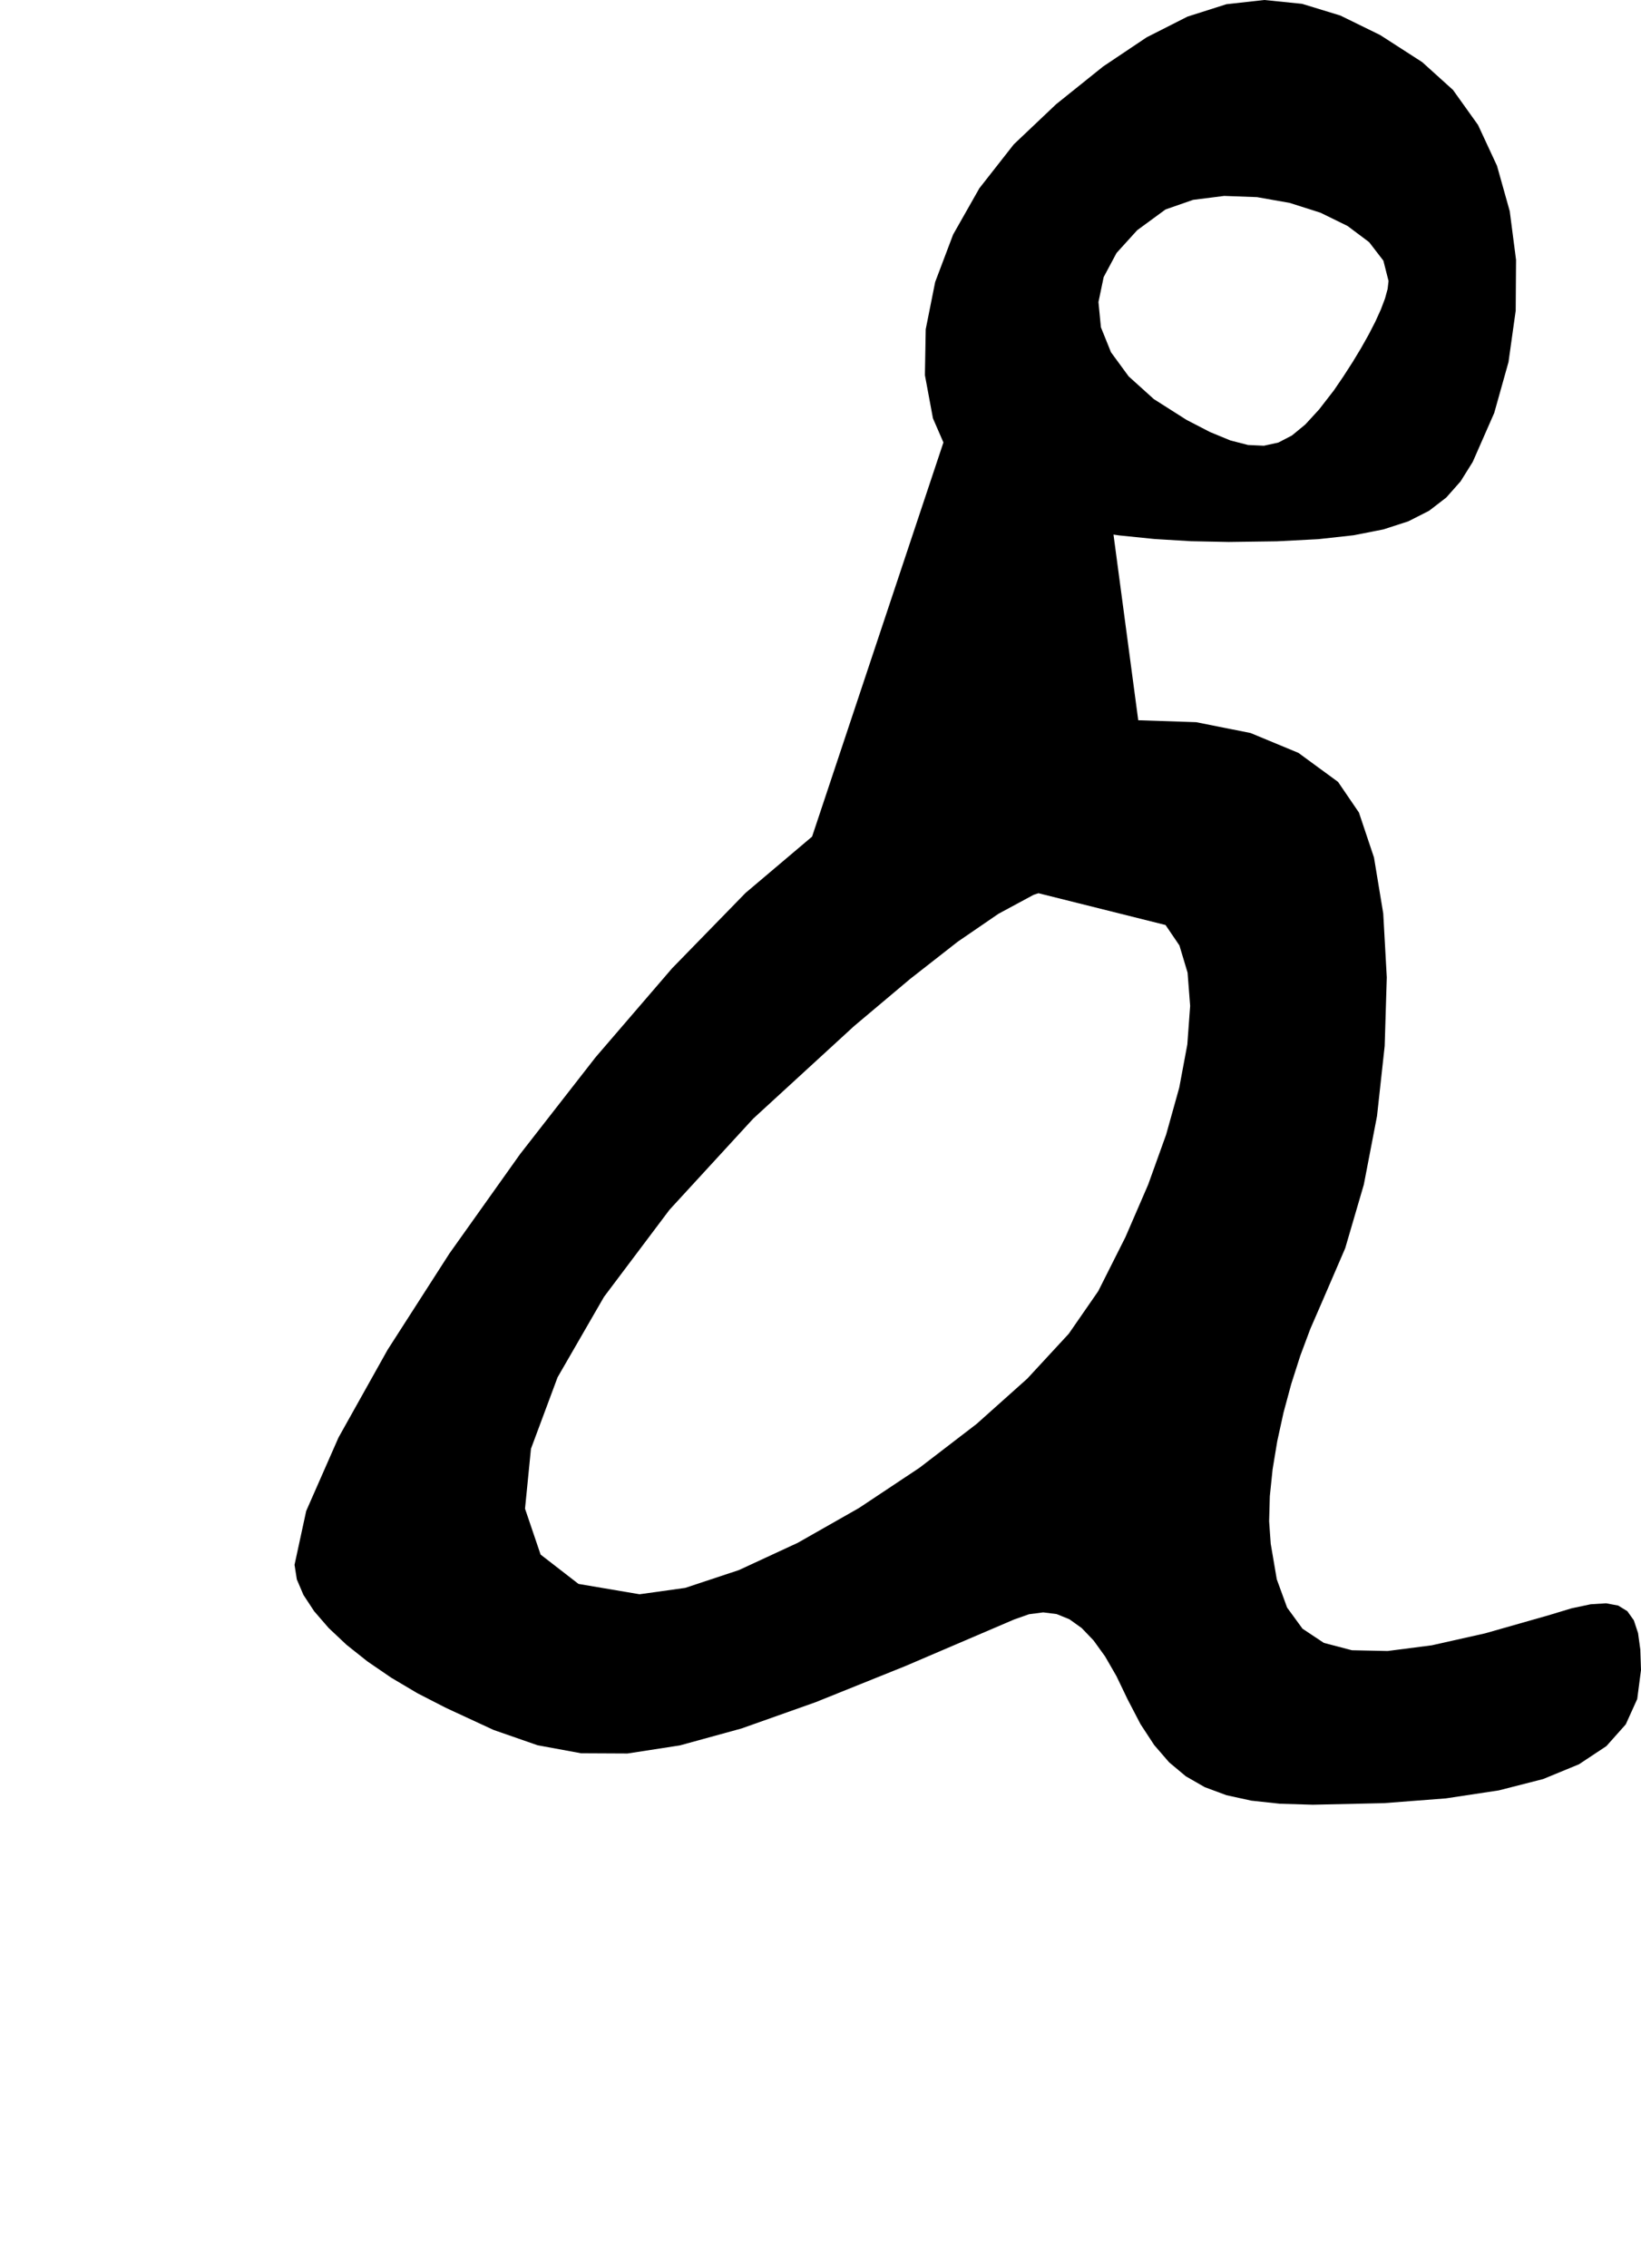 <?xml version="1.0" encoding="utf-8"?>
<svg xmlns="http://www.w3.org/2000/svg"  viewBox="0,0,400,552.574" width="100%">
<path d="M197.949 203.856 L 197.949,203.856 L 181.737,217.572 L 163.828,235.94 L 145.185,257.608 L 126.77,281.225 L 109.545,305.443 L 94.473,328.909 L 82.516,350.273 L 74.635,368.184 L 71.795,381.292 L 71.795,381.292 L 72.352,384.852 L 73.973,388.648 L 76.581,392.612 L 80.101,396.678 L 84.457,400.778 L 89.573,404.844 L 95.372,408.809 L 101.779,412.605 L 108.718,416.164 L 108.718,416.164 L 120.321,421.537 L 131.037,425.264 L 141.652,427.218 L 152.951,427.273 L 165.719,425.302 L 180.741,421.178 L 198.801,414.775 L 220.686,405.967 L 247.179,394.626 L 247.179,394.626 L 250.83,393.335 L 254.279,392.889 L 257.55,393.296 L 260.669,394.564 L 263.661,396.701 L 266.553,399.716 L 269.368,403.617 L 272.133,408.413 L 274.872,414.113 L 274.872,414.113 L 278.006,420.125 L 281.335,425.208 L 284.976,429.421 L 289.048,432.825 L 293.668,435.477 L 298.955,437.437 L 305.028,438.763 L 312.003,439.516 L 320.0,439.754 L 320.0,439.754 L 337.33,439.371 L 352.432,438.212 L 365.356,436.259 L 376.153,433.496 L 384.873,429.905 L 391.567,425.471 L 396.286,420.175 L 399.08,414.002 L 400.0,406.933 L 400.0,406.933 L 399.834,401.951 L 399.28,397.923 L 398.253,394.816 L 396.668,392.594 L 394.443,391.225 L 391.491,390.675 L 387.729,390.91 L 383.072,391.896 L 377.436,393.6 L 377.436,393.6 L 361.98,397.999 L 348.98,400.913 L 338.234,402.299 L 329.539,402.115 L 322.693,400.318 L 317.493,396.867 L 313.736,391.719 L 311.221,384.832 L 309.744,376.164 L 309.744,376.164 L 309.355,370.681 L 309.524,364.591 L 310.199,358.044 L 311.331,351.194 L 312.867,344.192 L 314.758,337.19 L 316.953,330.339 L 319.401,323.793 L 322.051,317.703 L 322.051,317.703 L 327.898,304.157 L 332.437,288.653 L 335.651,271.967 L 337.522,254.875 L 338.034,238.156 L 337.17,222.584 L 334.913,208.937 L 331.247,197.991 L 326.154,190.523 L 326.154,190.523 L 316.49,183.45 L 304.833,178.615 L 291.548,175.974 L 276.996,175.486 L 261.541,177.108 L 245.546,180.798 L 229.374,186.515 L 213.387,194.215 L 197.949,203.856 L 197.949,203.856 L 197.949,203.856 L 197.949,203.856 L 197.949,203.856 L 197.949,203.856 L 197.949,203.856 L 197.949,203.856 L 197.949,203.856 L 197.949,203.856 L 197.949,203.856 L 284.103,225.395 L 284.103,225.395 L 284.103,225.395 L 284.103,225.395 L 284.103,225.395 L 284.103,225.395 L 284.103,225.395 L 284.103,225.395 L 284.103,225.395 L 284.103,225.395 L 284.103,225.395 L 287.49,230.38 L 289.477,237.01 L 290.104,245.11 L 289.415,254.501 L 287.451,265.007 L 284.255,276.449 L 279.868,288.651 L 274.333,301.436 L 267.692,314.626 L 267.692,314.626 L 260.516,324.992 L 250.393,335.94 L 238.025,346.99 L 224.112,357.66 L 209.355,367.469 L 194.454,375.936 L 180.11,382.58 L 167.025,386.919 L 155.897,388.472 L 155.897,388.472 L 141.011,385.952 L 131.772,378.798 L 127.977,367.617 L 129.425,353.017 L 135.912,335.607 L 147.236,315.993 L 163.195,294.784 L 183.586,272.587 L 208.205,250.01 L 208.205,250.01 L 221.816,238.564 L 233.442,229.472 L 243.381,222.66 L 251.926,218.051 L 259.375,215.569 L 266.021,215.138 L 272.161,216.683 L 278.089,220.127 L 284.103,225.395 L 284.103,225.395 L 284.103,225.395 L 284.103,225.395 L 284.103,225.395 L 284.103,225.395 L 284.103,225.395 L 284.103,225.395 L 284.103,225.395 L 284.103,225.395 L 284.103,225.395M257.436 25.395 L 197.949,203.856 L 181.737,217.572 L 163.828,235.94 L 145.185,257.608 L 126.77,281.225 L 109.545,305.443 L 94.473,328.909 L 82.516,350.273 L 74.635,368.184 L 71.795,381.292 L 71.795,381.292 L 72.352,384.852 L 73.973,388.648 L 76.581,392.612 L 80.101,396.678 L 84.457,400.778 L 89.573,404.844 L 95.372,408.809 L 101.779,412.605 L 108.718,416.164 L 108.718,416.164 L 120.321,421.537 L 131.037,425.264 L 141.652,427.218 L 152.951,427.273 L 165.719,425.302 L 180.741,421.178 L 198.801,414.775 L 220.686,405.967 L 247.179,394.626 L 247.179,394.626 L 250.83,393.335 L 254.279,392.889 L 257.55,393.296 L 260.669,394.564 L 263.661,396.701 L 266.553,399.716 L 269.368,403.617 L 272.133,408.413 L 274.872,414.113 L 274.872,414.113 L 278.006,420.125 L 281.335,425.208 L 284.976,429.421 L 289.048,432.825 L 293.668,435.477 L 298.955,437.437 L 305.028,438.763 L 312.003,439.516 L 320.0,439.754 L 320.0,439.754 L 337.33,439.371 L 352.432,438.212 L 365.356,436.259 L 376.153,433.496 L 384.873,429.905 L 391.567,425.471 L 396.286,420.175 L 399.08,414.002 L 400.0,406.933 L 400.0,406.933 L 399.834,401.951 L 399.28,397.923 L 398.253,394.816 L 396.668,392.594 L 394.443,391.225 L 391.491,390.675 L 387.729,390.91 L 383.072,391.896 L 377.436,393.6 L 377.436,393.6 L 361.98,397.999 L 348.98,400.913 L 338.234,402.299 L 329.539,402.115 L 322.693,400.318 L 317.493,396.867 L 313.736,391.719 L 311.221,384.832 L 309.744,376.164 L 309.744,376.164 L 309.355,370.681 L 309.524,364.591 L 310.199,358.044 L 311.331,351.194 L 312.867,344.192 L 314.758,337.19 L 316.953,330.339 L 319.401,323.793 L 322.051,317.703 L 322.051,317.703 L 327.898,304.157 L 332.437,288.653 L 335.651,271.967 L 337.522,254.875 L 338.034,238.156 L 337.17,222.584 L 334.913,208.937 L 331.247,197.991 L 326.154,190.523 L 326.154,190.523 L 316.49,183.45 L 304.833,178.615 L 291.548,175.974 L 276.996,175.486 L 261.541,177.108 L 245.546,180.798 L 229.374,186.515 L 213.387,194.215 L 197.949,203.856 L 197.949,203.856 L 197.949,203.856 L 197.949,203.856 L 197.949,203.856 L 197.949,203.856 L 197.949,203.856 L 197.949,203.856 L 197.949,203.856 L 197.949,203.856 L 197.949,203.856 L 284.103,225.395 L 284.103,225.395 L 284.103,225.395 L 284.103,225.395 L 284.103,225.395 L 284.103,225.395 L 284.103,225.395 L 284.103,225.395 L 284.103,225.395 L 284.103,225.395 L 284.103,225.395 L 287.49,230.38 L 289.477,237.01 L 290.104,245.11 L 289.415,254.501 L 287.451,265.007 L 284.255,276.449 L 279.868,288.651 L 274.333,301.436 L 267.692,314.626 L 267.692,314.626 L 260.516,324.992 L 250.393,335.94 L 238.025,346.99 L 224.112,357.66 L 209.355,367.469 L 194.454,375.936 L 180.11,382.58 L 167.025,386.919 L 155.897,388.472 L 155.897,388.472 L 141.011,385.952 L 131.772,378.798 L 127.977,367.617 L 129.425,353.017 L 135.912,335.607 L 147.236,315.993 L 163.195,294.784 L 183.586,272.587 L 208.205,250.01 L 208.205,250.01 L 221.816,238.564 L 233.442,229.472 L 243.381,222.66 L 251.926,218.051 L 259.375,215.569 L 266.021,215.138 L 272.161,216.683 L 278.089,220.127 L 284.103,225.395 L 284.103,225.395 L 284.103,225.395 L 284.103,225.395 L 284.103,225.395 L 284.103,225.395 L 284.103,225.395 L 284.103,225.395 L 284.103,225.395 L 284.103,225.395 L 284.103,225.395 L 257.436,25.395 L 247.111,35.181 L 238.727,45.871 L 232.327,57.152 L 227.953,68.711 L 225.647,80.236 L 225.451,91.416 L 227.408,101.937 L 231.56,111.487 L 237.949,119.754 L 237.949,119.754 L 241.038,122.067 L 245.419,124.202 L 250.94,126.136 L 257.449,127.841 L 264.793,129.293 L 272.821,130.466 L 281.38,131.336 L 290.32,131.876 L 299.487,132.061 L 299.487,132.061 L 311.252,131.9 L 321.353,131.375 L 329.953,130.428 L 337.209,129 L 343.284,127.032 L 348.338,124.464 L 352.531,121.238 L 356.023,117.295 L 358.974,112.574 L 358.974,112.574 L 364.225,100.623 L 367.703,88.223 L 369.459,75.689 L 369.543,63.332 L 368.007,51.465 L 364.9,40.4 L 360.274,30.448 L 354.18,21.924 L 346.667,15.138 L 346.667,15.138 L 336.414,8.534 L 326.719,3.787 L 317.379,0.931 L 308.19,0.0 L 298.951,1.027 L 289.459,4.046 L 279.51,9.091 L 268.904,16.196 L 257.436,25.395 L 257.436,25.395 L 257.436,25.395 L 257.436,25.395 L 257.436,25.395 L 257.436,25.395 L 257.436,25.395 L 257.436,25.395 L 257.436,25.395 L 257.436,25.395 L 257.436,25.395 L 338.462,68.472 L 338.462,68.472 L 338.462,68.472 L 338.462,68.472 L 338.462,68.472 L 338.462,68.472 L 338.462,68.472 L 338.462,68.472 L 338.462,68.472 L 338.462,68.472 L 338.462,68.472 L 338.241,70.399 L 337.606,72.723 L 336.6,75.385 L 335.265,78.326 L 333.643,81.486 L 331.776,84.806 L 329.706,88.228 L 327.476,91.691 L 325.128,95.138 L 325.128,95.138 L 321.534,99.774 L 318.175,103.431 L 314.91,106.117 L 311.594,107.84 L 308.083,108.61 L 304.236,108.434 L 299.906,107.321 L 294.953,105.279 L 289.231,102.318 L 289.231,102.318 L 281.255,97.25 L 275.111,91.71 L 270.807,85.832 L 268.352,79.751 L 267.754,73.603 L 269.022,67.522 L 272.163,61.644 L 277.188,56.104 L 284.103,51.036 L 284.103,51.036 L 290.829,48.696 L 298.408,47.741 L 306.401,48.035 L 314.368,49.443 L 321.871,51.831 L 328.471,55.062 L 333.729,59.003 L 337.205,63.518 L 338.462,68.472 L 338.462,68.472 L 338.462,68.472 L 338.462,68.472 L 338.462,68.472 L 338.462,68.472 L 338.462,68.472 L 338.462,68.472 L 338.462,68.472 L 338.462,68.472 L 338.462,68.472"/></svg>
